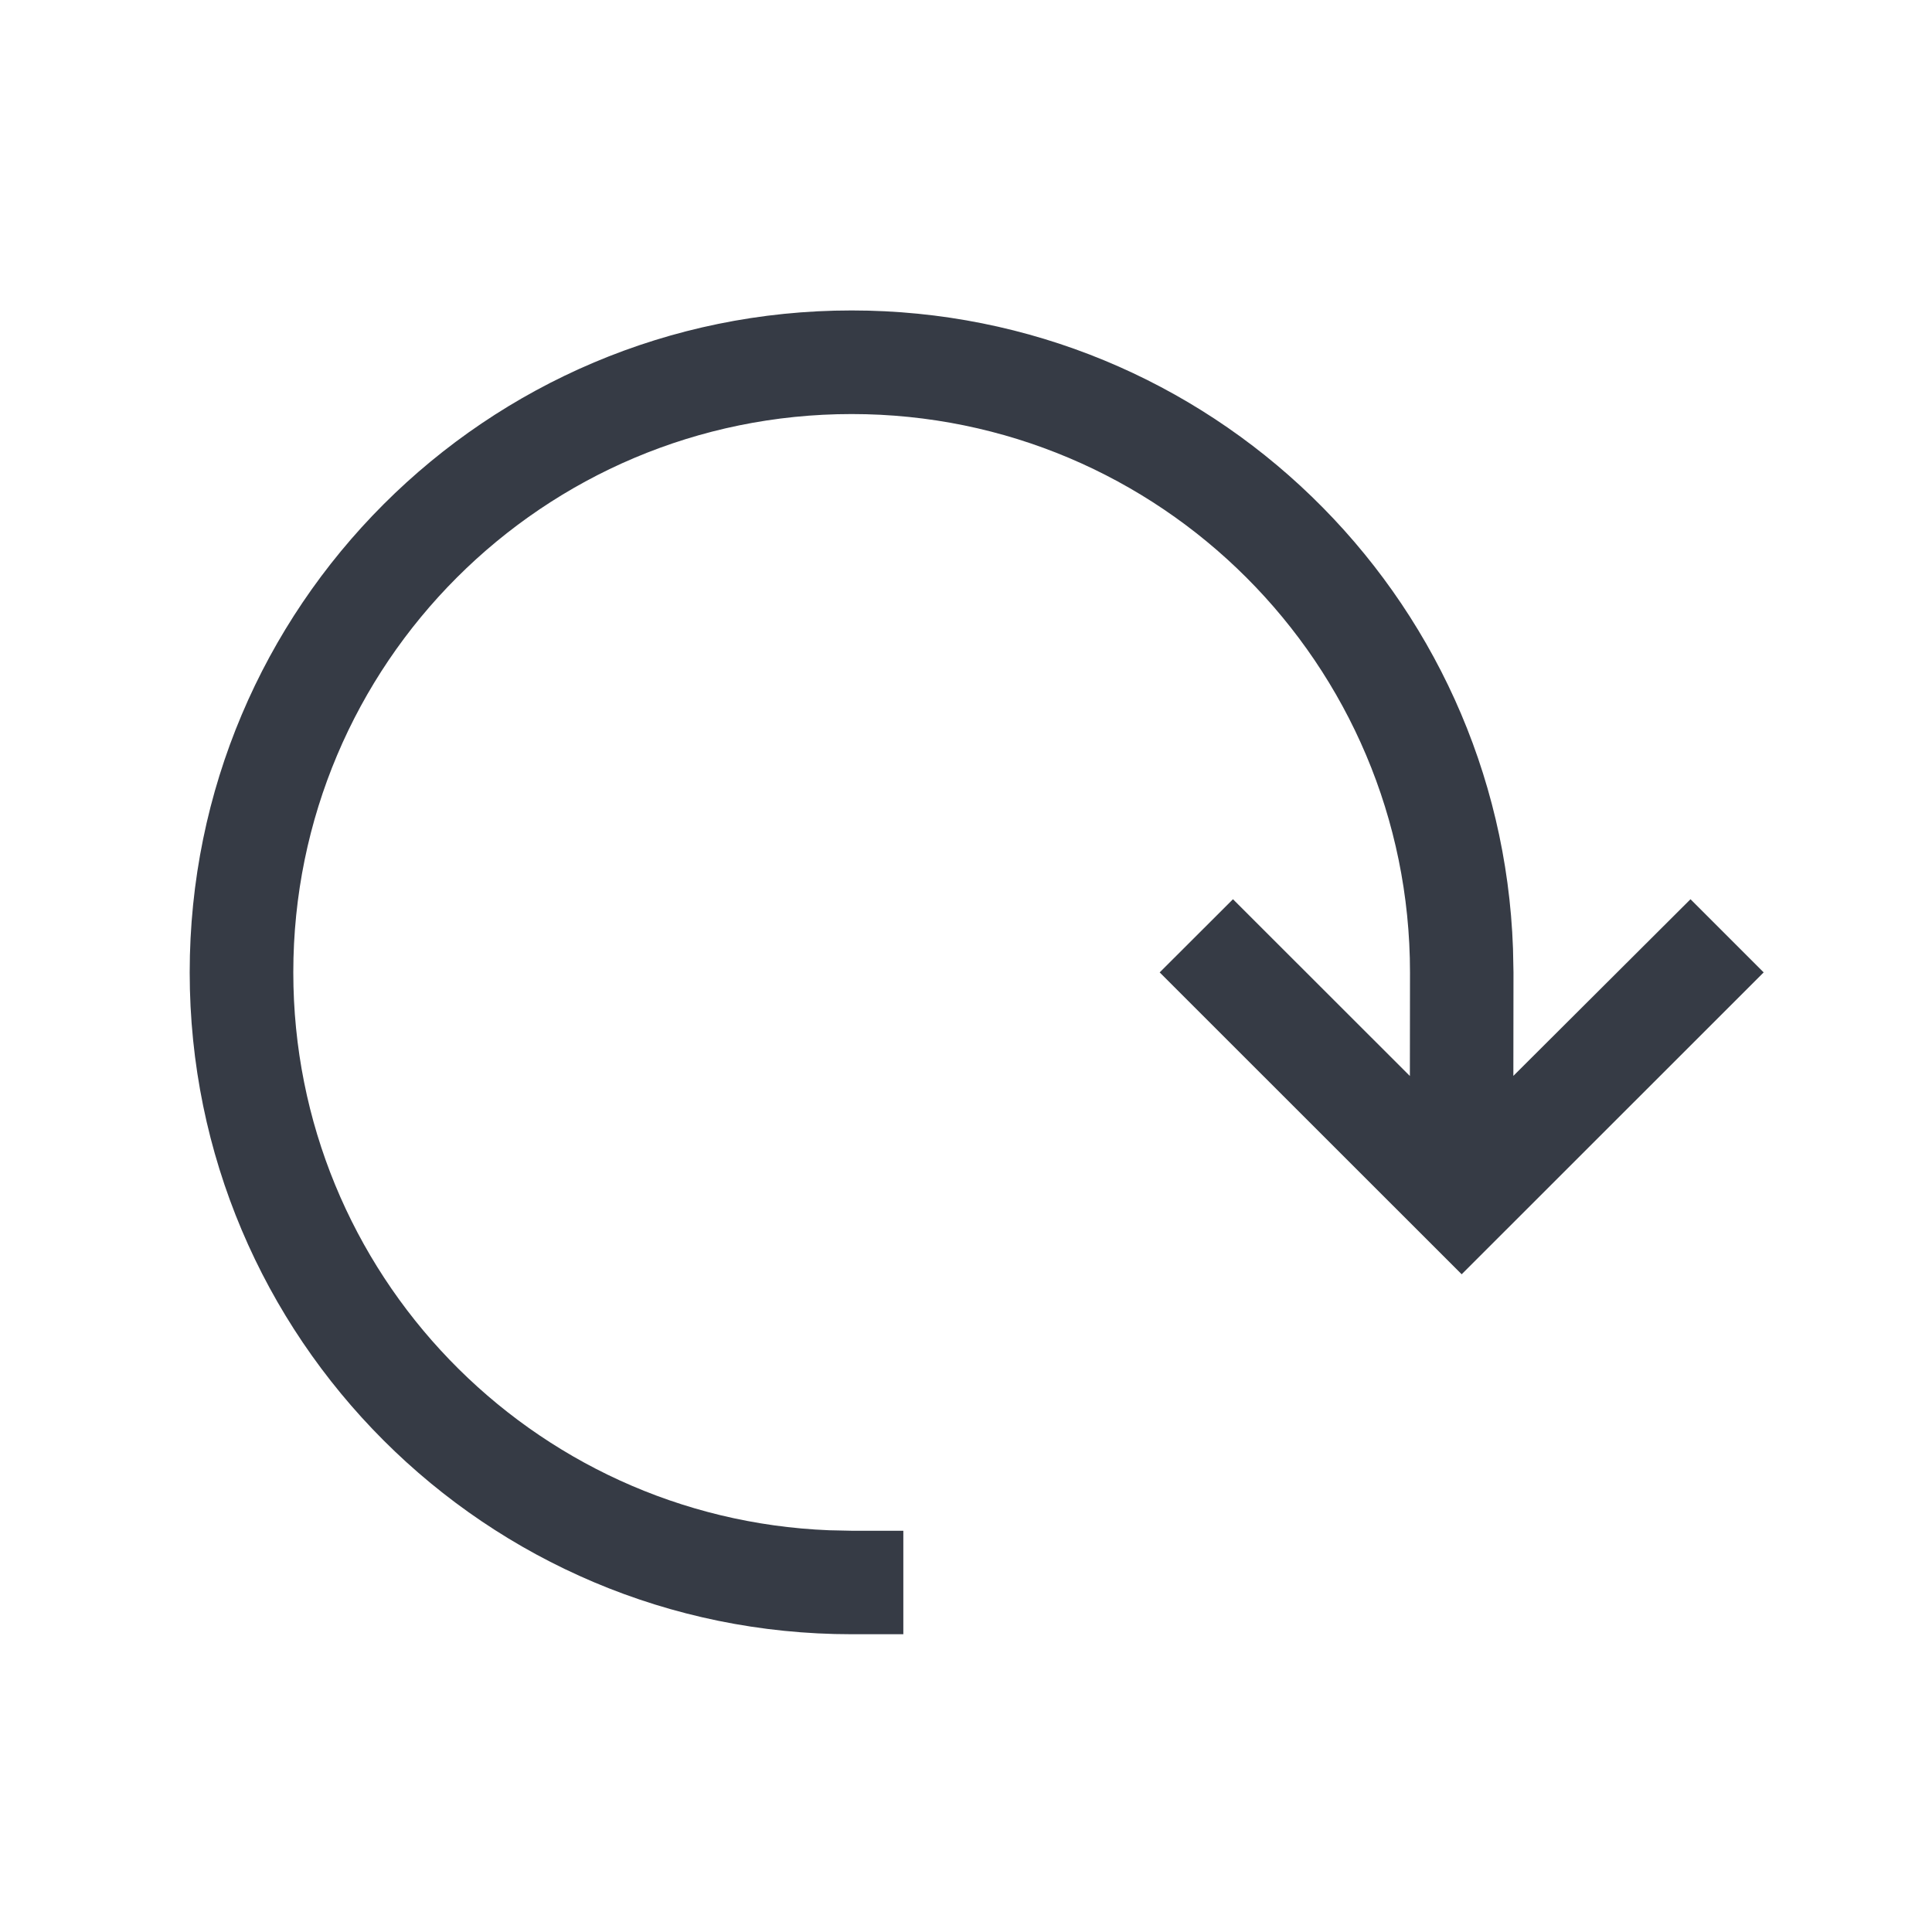  <svg width='16px' height='16px' viewBox='0 0 16 16' version='1.1' xmlns='http://www.w3.org/2000/svg' xmlnsXlink='http://www.w3.org/1999/xlink'>
    <g id='页面-1' stroke='none' strokeWidth='1' fill='none' fillRule='evenodd'>
      <g id='热门结果' transform='translate(-1385, -114)'>
        <g id='编组-10备份' transform='translate(1378, 107)'>
          <g id='Icon/Line/suggest/refresh' transform='translate(7, 7)'>
            <rect id='矩形' fill='#000000' fillRule='nonzero' opacity='0' x='0' y='0' width='16' height='16'></rect>
            <path d='M7.053,2.571 C10.014,2.571 12.427,4.92 12.53,7.856 L12.534,8.053 L12.533,8.91 L14,7.447 L14.606,8.053 L12.105,10.553 L9.604,8.053 L10.211,7.447 L11.676,8.911 L11.677,8.053 C11.677,5.499 9.606,3.429 7.053,3.429 C4.499,3.429 2.429,5.499 2.429,8.053 C2.429,10.544 4.399,12.575 6.867,12.673 L7.053,12.677 L7.481,12.677 L7.481,13.534 L7.053,13.534 C4.025,13.534 1.571,11.08 1.571,8.053 C1.571,5.025 4.025,2.571 7.053,2.571 Z' id='形状结合' fill='#363B45'></path>
          </g>
        </g>
      </g>
    </g>
  </svg>